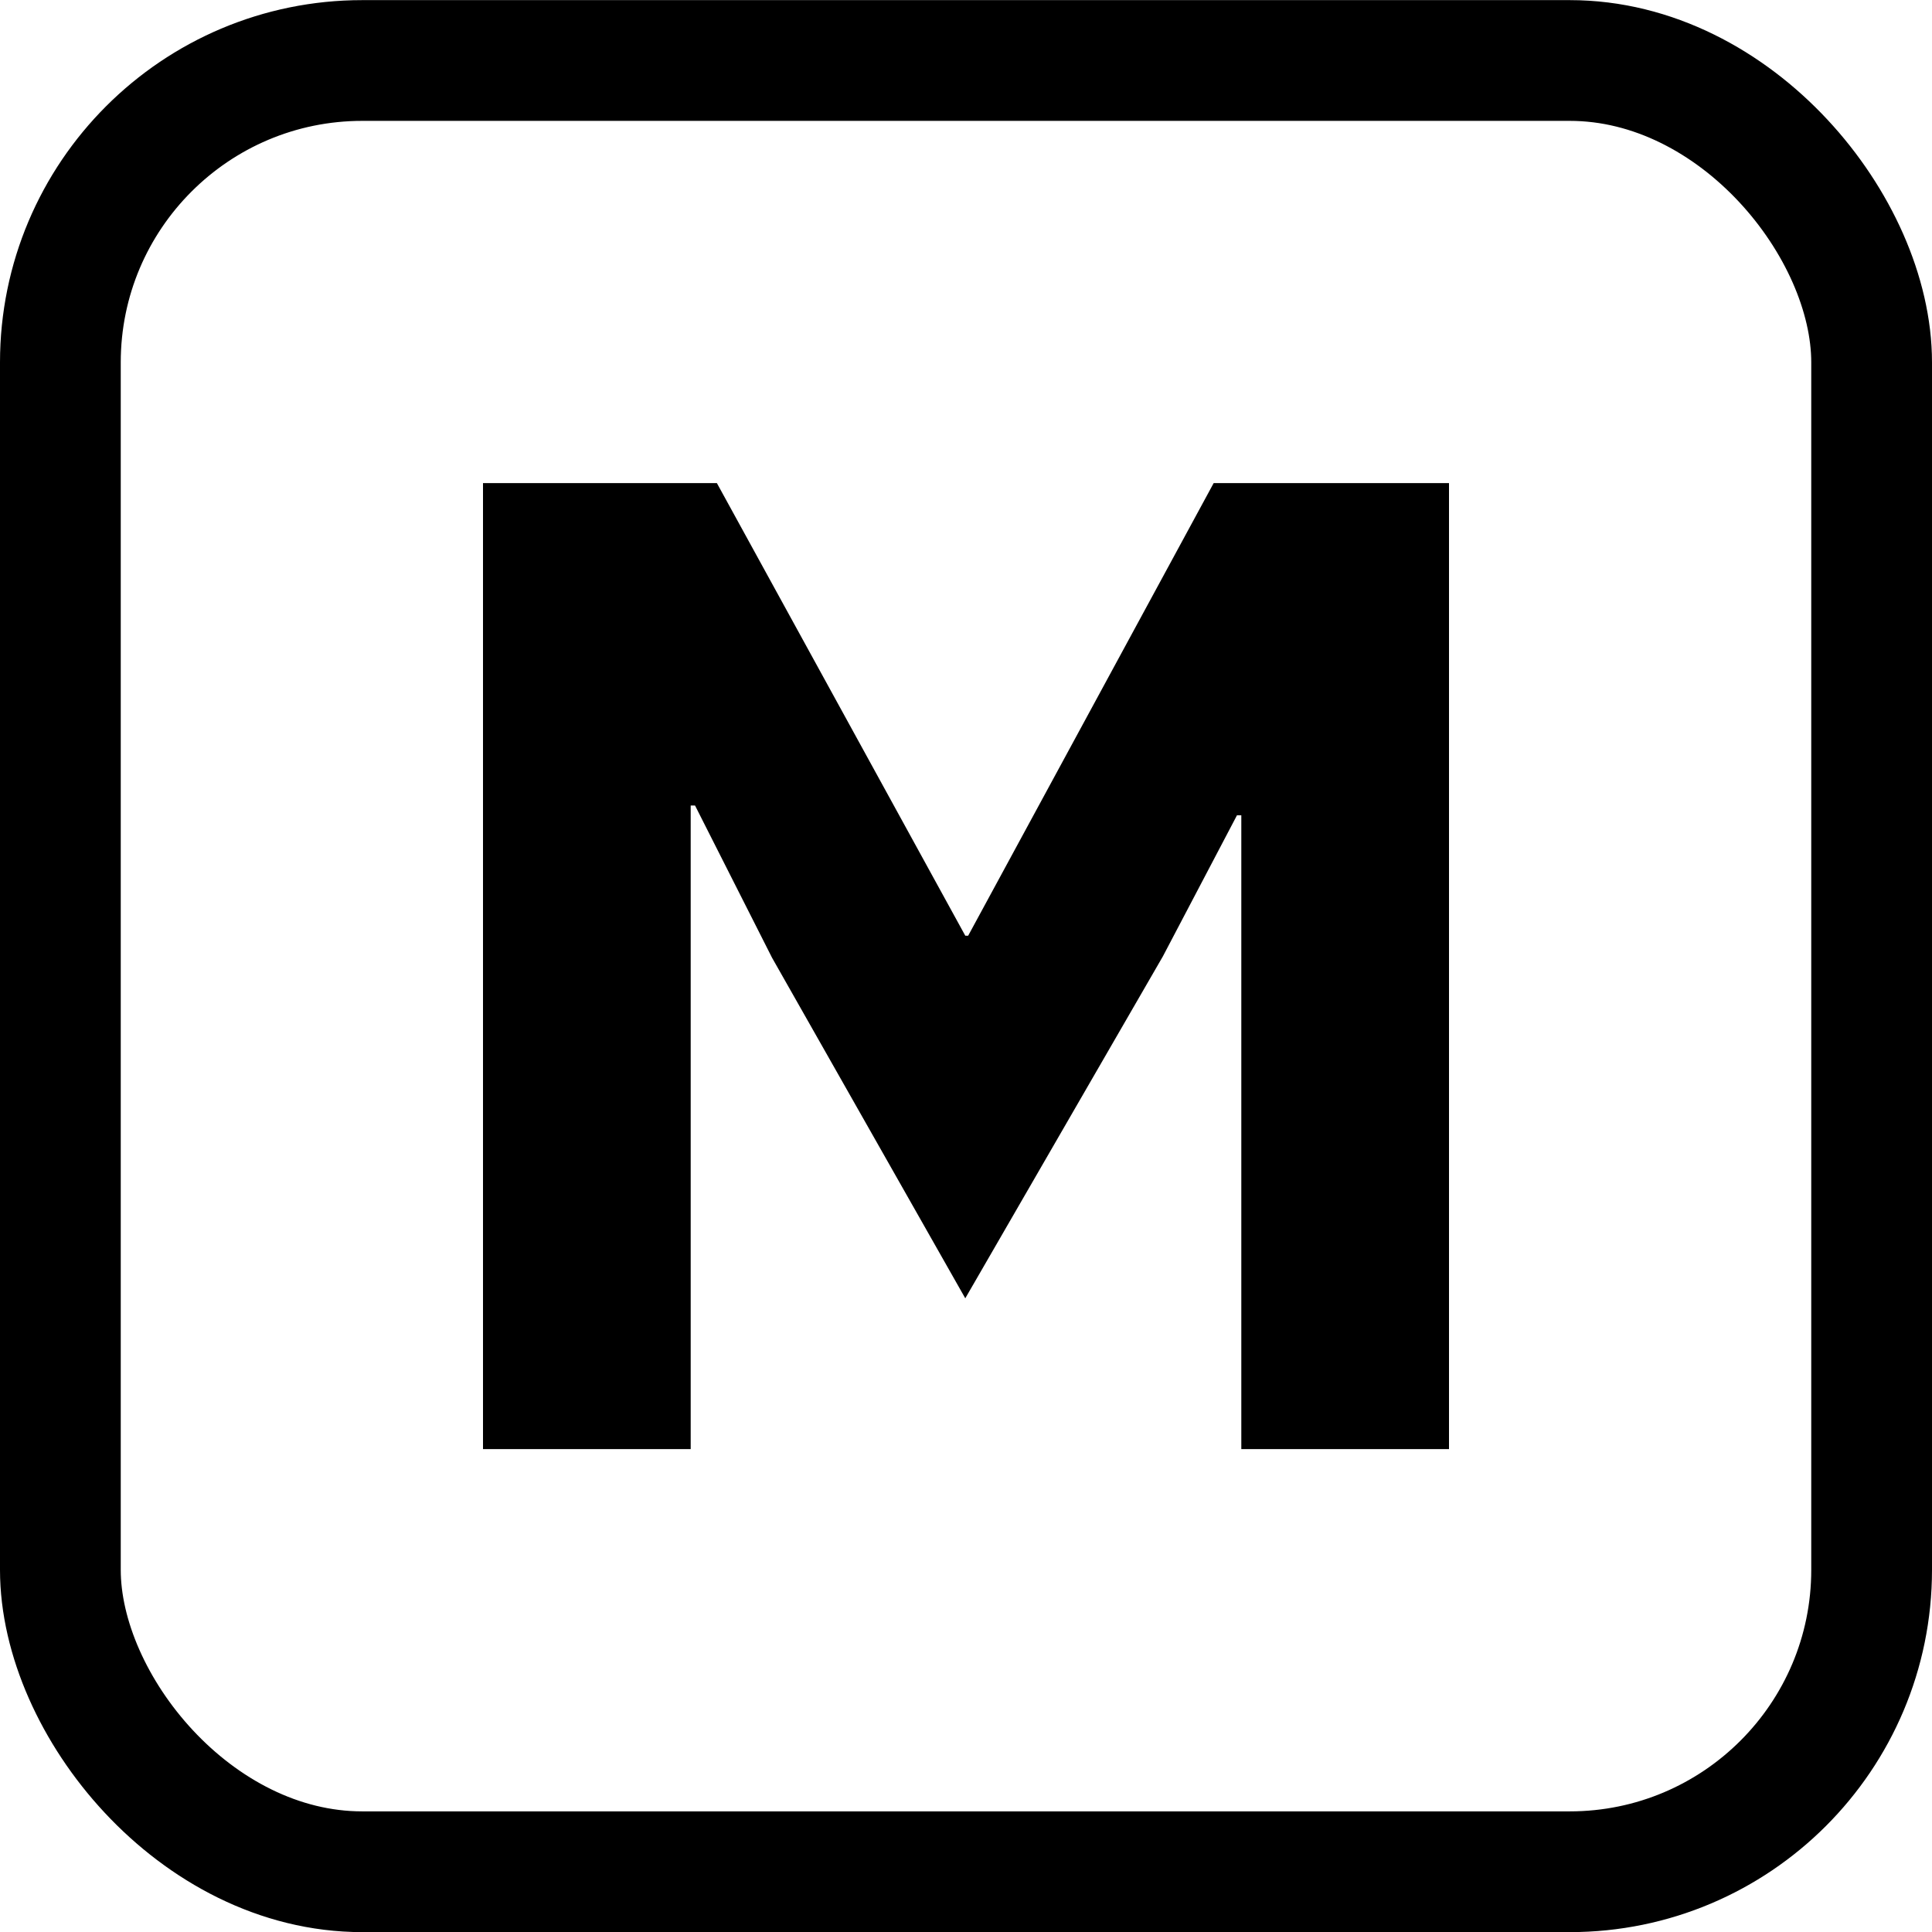 <svg width="16" height="16" viewBox="0 0 16 16" fill="none" xmlns="http://www.w3.org/2000/svg">
<rect x="0.5" y="0.501" width="15" height="15" rx="2.5" stroke="black"/>
<path d="M10.28 12.001V6.752H10.244L9.63 7.921L7.994 10.752L6.394 7.932L5.756 6.671H5.72V12.001H4V4.001H5.937L7.994 7.749H8.018L10.051 4.001H12V12.001H10.28Z" fill="black"/>
</svg>
